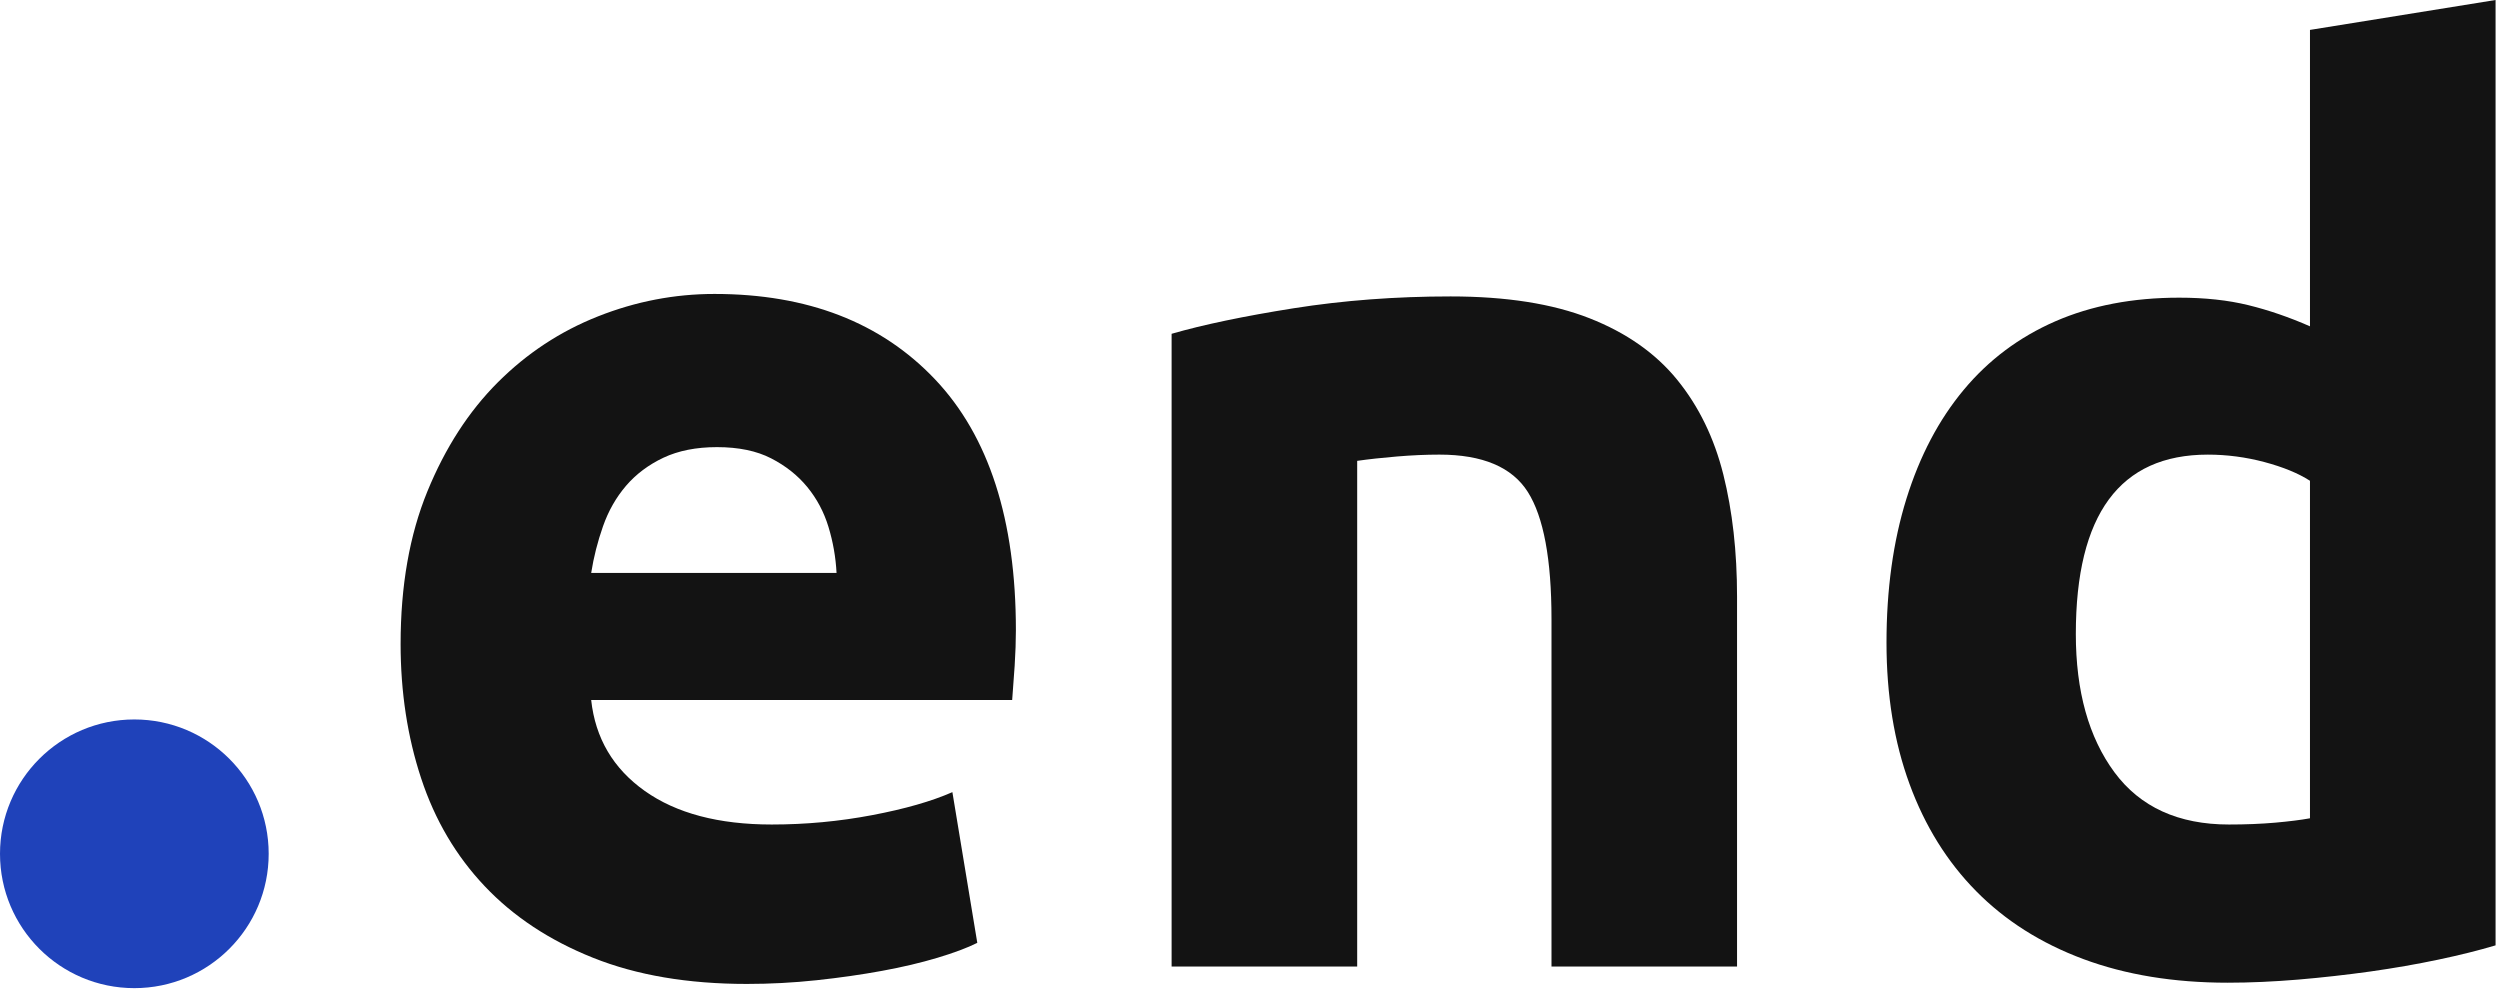 <?xml version="1.0" encoding="UTF-8" standalone="no"?><!DOCTYPE svg PUBLIC "-//W3C//DTD SVG 1.1//EN" "http://www.w3.org/Graphics/SVG/1.1/DTD/svg11.dtd"><svg width="100%" height="100%" viewBox="0 0 553 219" version="1.1" xmlns="http://www.w3.org/2000/svg" xmlns:xlink="http://www.w3.org/1999/xlink" xml:space="preserve" xmlns:serif="http://www.serif.com/" style="fill-rule:evenodd;clip-rule:evenodd;stroke-linejoin:round;stroke-miterlimit:2;"><path d="M185.045,126.734c-0.183,-3.487 -0.779,-6.887 -1.791,-10.196c-1.009,-3.304 -2.571,-6.237 -4.684,-8.812c-2.112,-2.571 -4.779,-4.688 -7.991,-6.338c-3.213,-1.654 -7.209,-2.483 -11.984,-2.483c-4.591,0 -8.537,0.787 -11.845,2.342c-3.305,1.566 -6.059,3.633 -8.263,6.2c-2.204,2.575 -3.904,5.558 -5.1,8.958c-1.196,3.4 -2.067,6.842 -2.617,10.329l54.275,0Zm-96.429,15.704c0,-12.858 1.975,-24.108 5.925,-33.75c3.95,-9.641 9.138,-17.675 15.567,-24.104c6.429,-6.429 13.821,-11.3 22.179,-14.604c8.354,-3.308 16.946,-4.958 25.763,-4.958c20.566,0 36.82,6.291 48.762,18.87c11.938,12.584 17.904,31.088 17.904,55.517c0,2.388 -0.091,5 -0.271,7.846c-0.187,2.85 -0.37,5.371 -0.55,7.583l-93.125,0c0.917,8.442 4.863,15.15 11.846,20.113c6.979,4.954 16.346,7.433 28.104,7.433c7.53,0 14.921,-0.692 22.18,-2.071c7.254,-1.371 13.175,-3.071 17.77,-5.091l5.509,33.337c-2.209,1.1 -5.142,2.204 -8.817,3.304c-3.675,1.1 -7.762,2.071 -12.262,2.892c-4.5,0.829 -9.321,1.521 -14.463,2.071c-5.142,0.55 -10.287,0.821 -15.425,0.821c-13.05,0 -24.383,-1.93 -34.025,-5.784c-9.646,-3.854 -17.633,-9.137 -23.971,-15.841c-6.341,-6.7 -11.021,-14.646 -14.05,-23.834c-3.033,-9.175 -4.55,-19.1 -4.55,-29.75" style="fill:#131313;fill-rule:nonzero;"/><path d="M259.16,73.837c6.975,-2.017 15.98,-3.9 26.996,-5.65c11.025,-1.742 22.596,-2.617 34.717,-2.617c12.304,0 22.546,1.613 30.721,4.825c8.171,3.213 14.646,7.759 19.421,13.638c4.775,5.879 8.166,12.858 10.187,20.937c2.021,8.084 3.033,17.08 3.033,26.992l0,81.833l-41.045,0l0,-76.866c0,-13.225 -1.746,-22.592 -5.234,-28.1c-3.491,-5.513 -10.016,-8.267 -19.562,-8.267c-2.942,0 -6.059,0.138 -9.367,0.413c-3.308,0.275 -6.25,0.6 -8.817,0.966l0,111.854l-41.05,0l0,-139.958Z" style="fill:#131313;fill-rule:nonzero;"/><path d="M459.173,140.229c0,12.675 2.842,22.871 8.533,30.588c5.696,7.704 14.15,11.566 25.346,11.566c3.675,0 7.075,-0.137 10.2,-0.408c3.121,-0.279 5.692,-0.6 7.713,-0.971l0,-74.658c-2.571,-1.65 -5.925,-3.029 -10.055,-4.133c-4.133,-1.1 -8.316,-1.65 -12.537,-1.65c-19.467,0 -29.2,13.225 -29.2,39.666m92.846,68.884c-3.679,1.1 -7.904,2.158 -12.675,3.162c-4.784,1.008 -9.779,1.879 -15.021,2.621c-5.233,0.729 -10.554,1.329 -15.971,1.792c-5.425,0.45 -10.608,0.687 -15.571,0.687c-11.946,0 -22.591,-1.75 -31.958,-5.233c-9.367,-3.492 -17.271,-8.496 -23.696,-15.017c-6.429,-6.517 -11.337,-14.421 -14.737,-23.696c-3.405,-9.275 -5.096,-19.7 -5.096,-31.271c0,-11.745 1.462,-22.354 4.404,-31.816c2.942,-9.459 7.167,-17.496 12.679,-24.109c5.504,-6.612 12.258,-11.662 20.25,-15.154c7.988,-3.483 17.125,-5.233 27.408,-5.233c5.696,0 10.788,0.55 15.292,1.654c4.5,1.104 9.046,2.667 13.638,4.683l0,-65.566l41.054,-6.617l0,209.113Z" style="fill:#131313;fill-rule:nonzero;"/><path d="M59.433,188.86c0,16.412 -13.304,29.717 -29.716,29.717c-16.413,0 -29.717,-13.305 -29.717,-29.717c0,-16.413 13.304,-29.717 29.717,-29.717c16.412,0 29.716,13.304 29.716,29.717" style="fill:#1f42ba;fill-rule:nonzero;"/></svg>